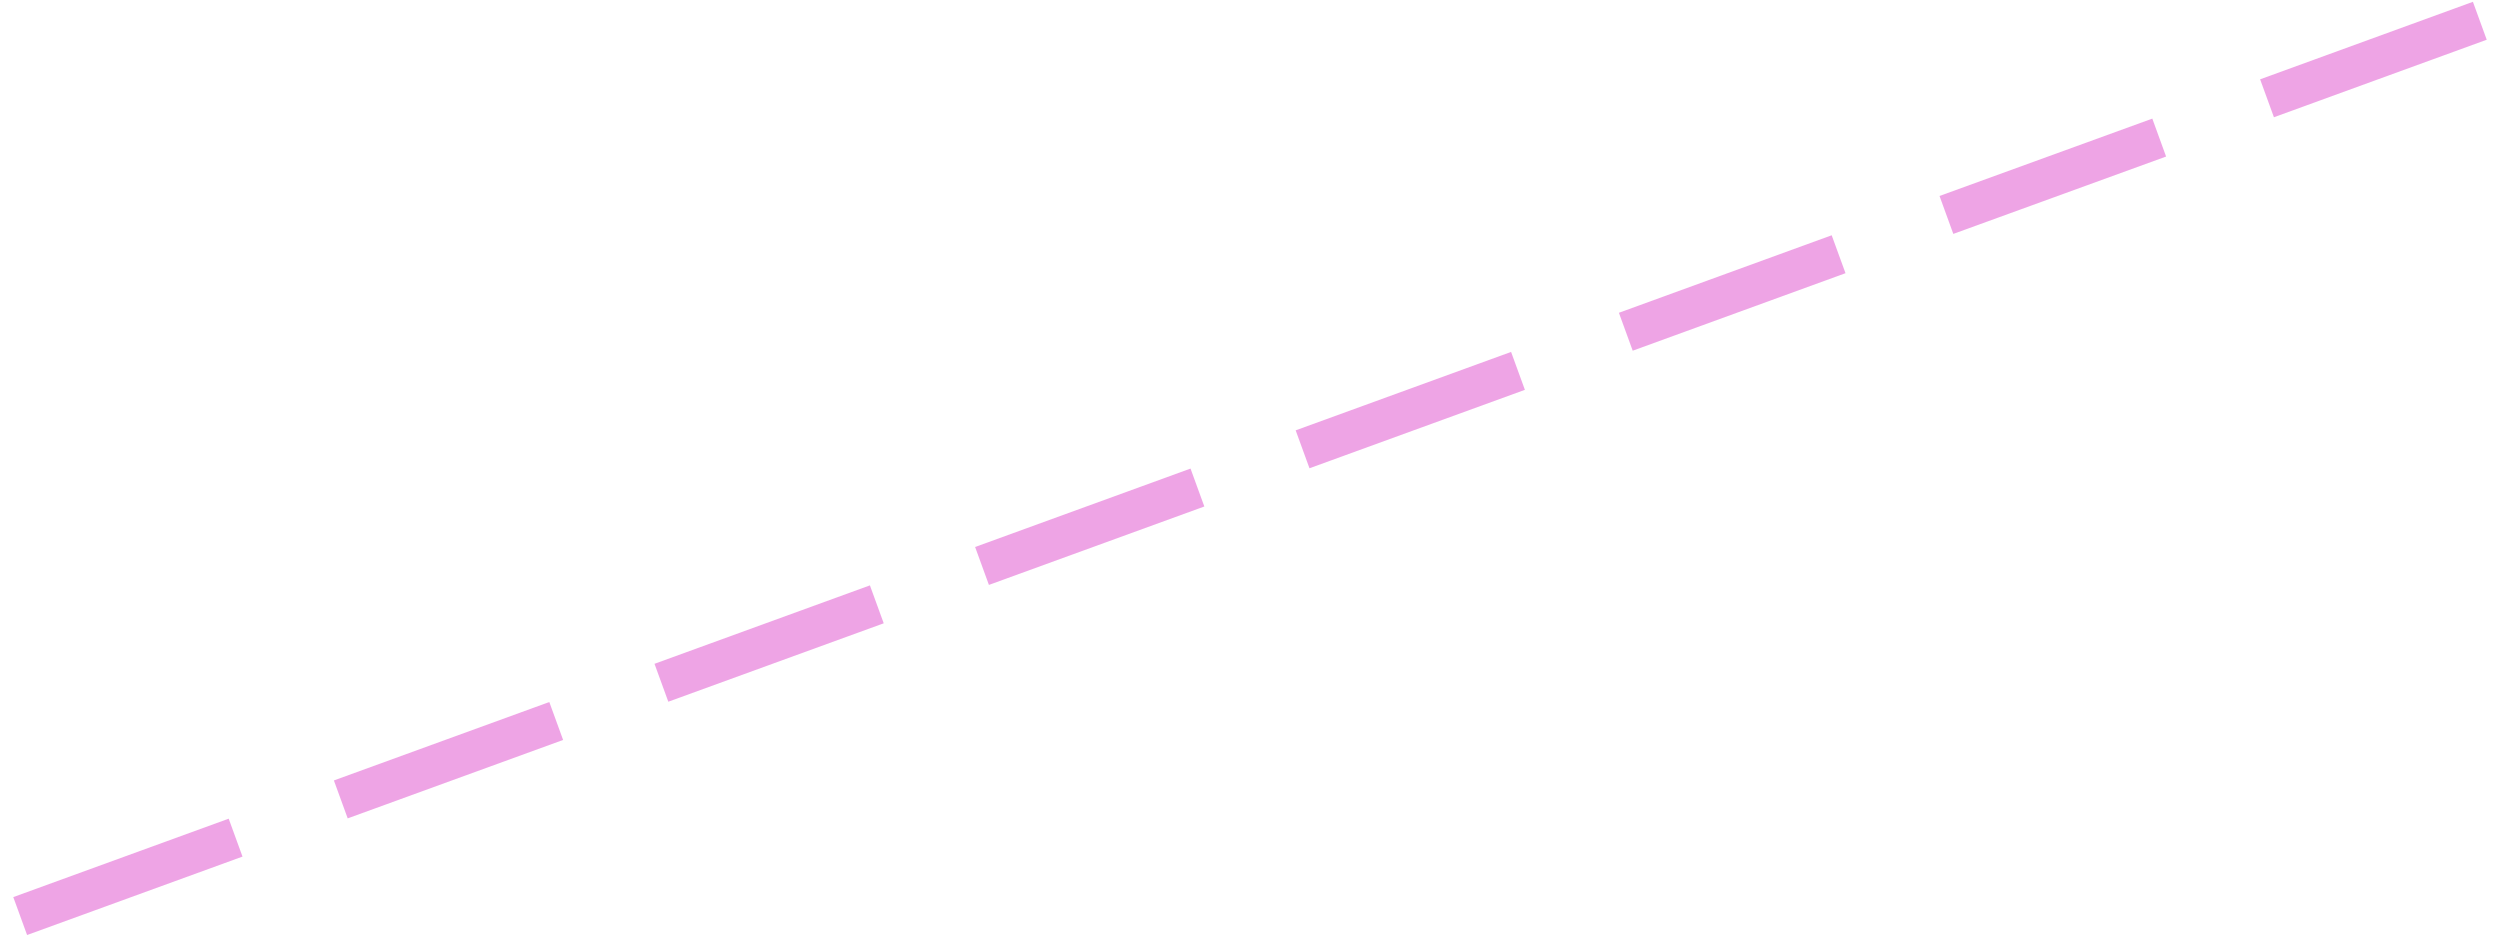 <?xml version="1.0" encoding="UTF-8"?>
<!DOCTYPE svg PUBLIC "-//W3C//DTD SVG 1.0//EN" "http://www.w3.org/TR/2001/REC-SVG-20010904/DTD/svg10.dtd">
<!-- Creator: CorelDRAW X6 -->
<svg xmlns="http://www.w3.org/2000/svg" xml:space="preserve" width="467px" height="175px" version="1.0" shape-rendering="geometricPrecision" text-rendering="geometricPrecision" image-rendering="optimizeQuality" fill-rule="evenodd" clip-rule="evenodd"
viewBox="0 0 46700 17478"
 xmlns:xlink="http://www.w3.org/1999/xlink">
 <g id="_0663.cgm:type:overlay">
  <IC_ColorNameTable/>
  <PictureProperties/>
  <line fill="none" fill-opacity="0.502" stroke="#DE4BCB" stroke-width="753.934" stroke-opacity="0.502" x1="377" y1="17101" x2="4401" y2= "15636" />
  <line fill="none" fill-opacity="0.502" stroke="#DE4BCB" stroke-width="753.934" stroke-opacity="0.502" x1="6366" y1="14922" x2="10390" y2= "13457" />
  <line fill="none" fill-opacity="0.502" stroke="#DE4BCB" stroke-width="753.934" stroke-opacity="0.502" x1="12355" y1="12743" x2="16379" y2= "11278" />
  <line fill="none" fill-opacity="0.502" stroke="#DE4BCB" stroke-width="753.934" stroke-opacity="0.502" x1="18344" y1="10561" x2="22368" y2= "9096" />
  <line fill="none" fill-opacity="0.502" stroke="#DE4BCB" stroke-width="753.934" stroke-opacity="0.502" x1="24332" y1="8382" x2="28356" y2= "6917" />
  <line fill="none" fill-opacity="0.502" stroke="#DE4BCB" stroke-width="753.934" stroke-opacity="0.502" x1="30370" y1="6186" x2="34345" y2= "4738" />
  <line fill="none" fill-opacity="0.502" stroke="#DE4BCB" stroke-width="753.934" stroke-opacity="0.502" x1="36359" y1="4004" x2="40334" y2= "2559" />
  <line fill="none" fill-opacity="0.502" stroke="#DE4BCB" stroke-width="753.934" stroke-opacity="0.502" x1="42348" y1="1825" x2="46323" y2= "377" />
 </g>
</svg>
